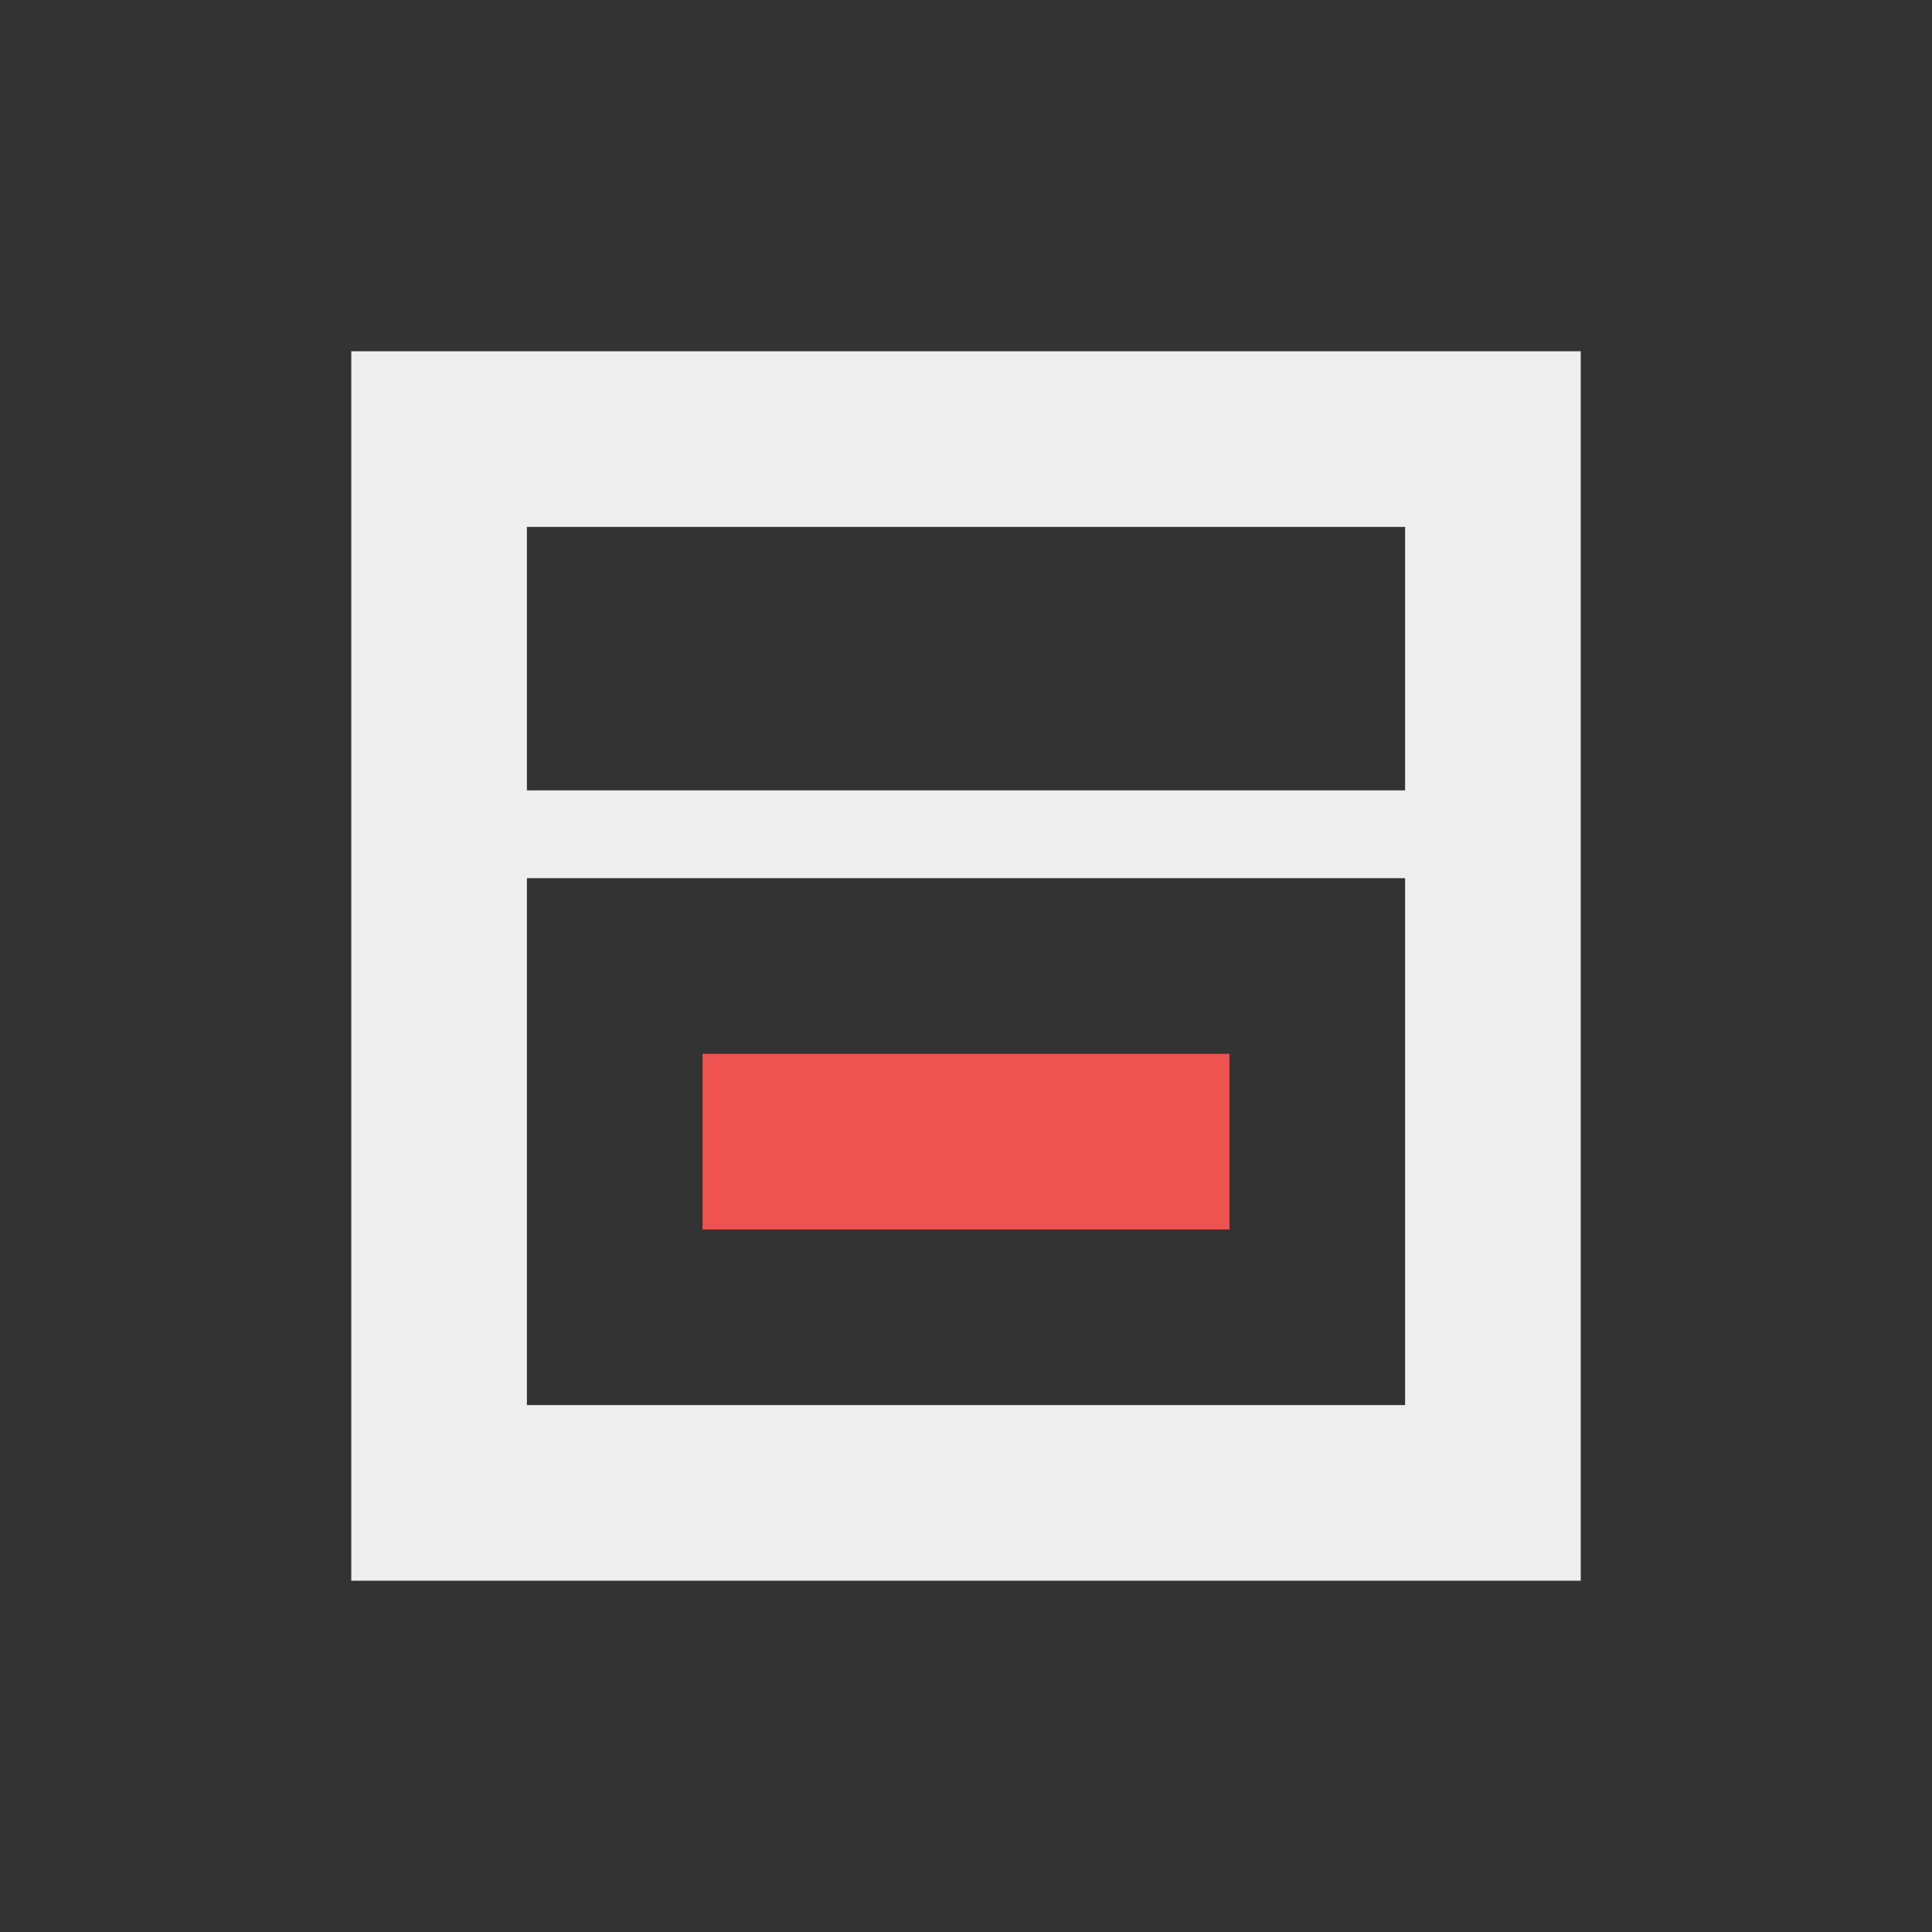 
<svg xmlns="http://www.w3.org/2000/svg" xmlns:xlink="http://www.w3.org/1999/xlink" width="22px" height="22px" viewBox="0 0 22 22" version="1.1">
<rect x="0" y="0" width="22" height="22" fill="#333333" stroke="none"/>
<g id="surface1">
<defs>
  <style id="current-color-scheme" type="text/css">
   .ColorScheme-Text { color:#eeeeee; } .ColorScheme-Highlight { color:#424242; }
  </style>
 </defs>
<path style="fill:currentColor" class="ColorScheme-Text" d="M 4 4 L 4 18 L 18 18 L 18 4 Z M 6 6 L 16 6 L 16 9 L 6 9 Z M 6 10 L 16 10 L 16 16 L 6 16 Z M 6 10 "/>
<path style=" stroke:none;fill-rule:nonzero;fill:rgb(93.725%,32.549%,31.373%);fill-opacity:1;" d="M 8 12 L 8 14 L 14 14 L 14 12 Z M 8 12 "/>
</g>
</svg>
